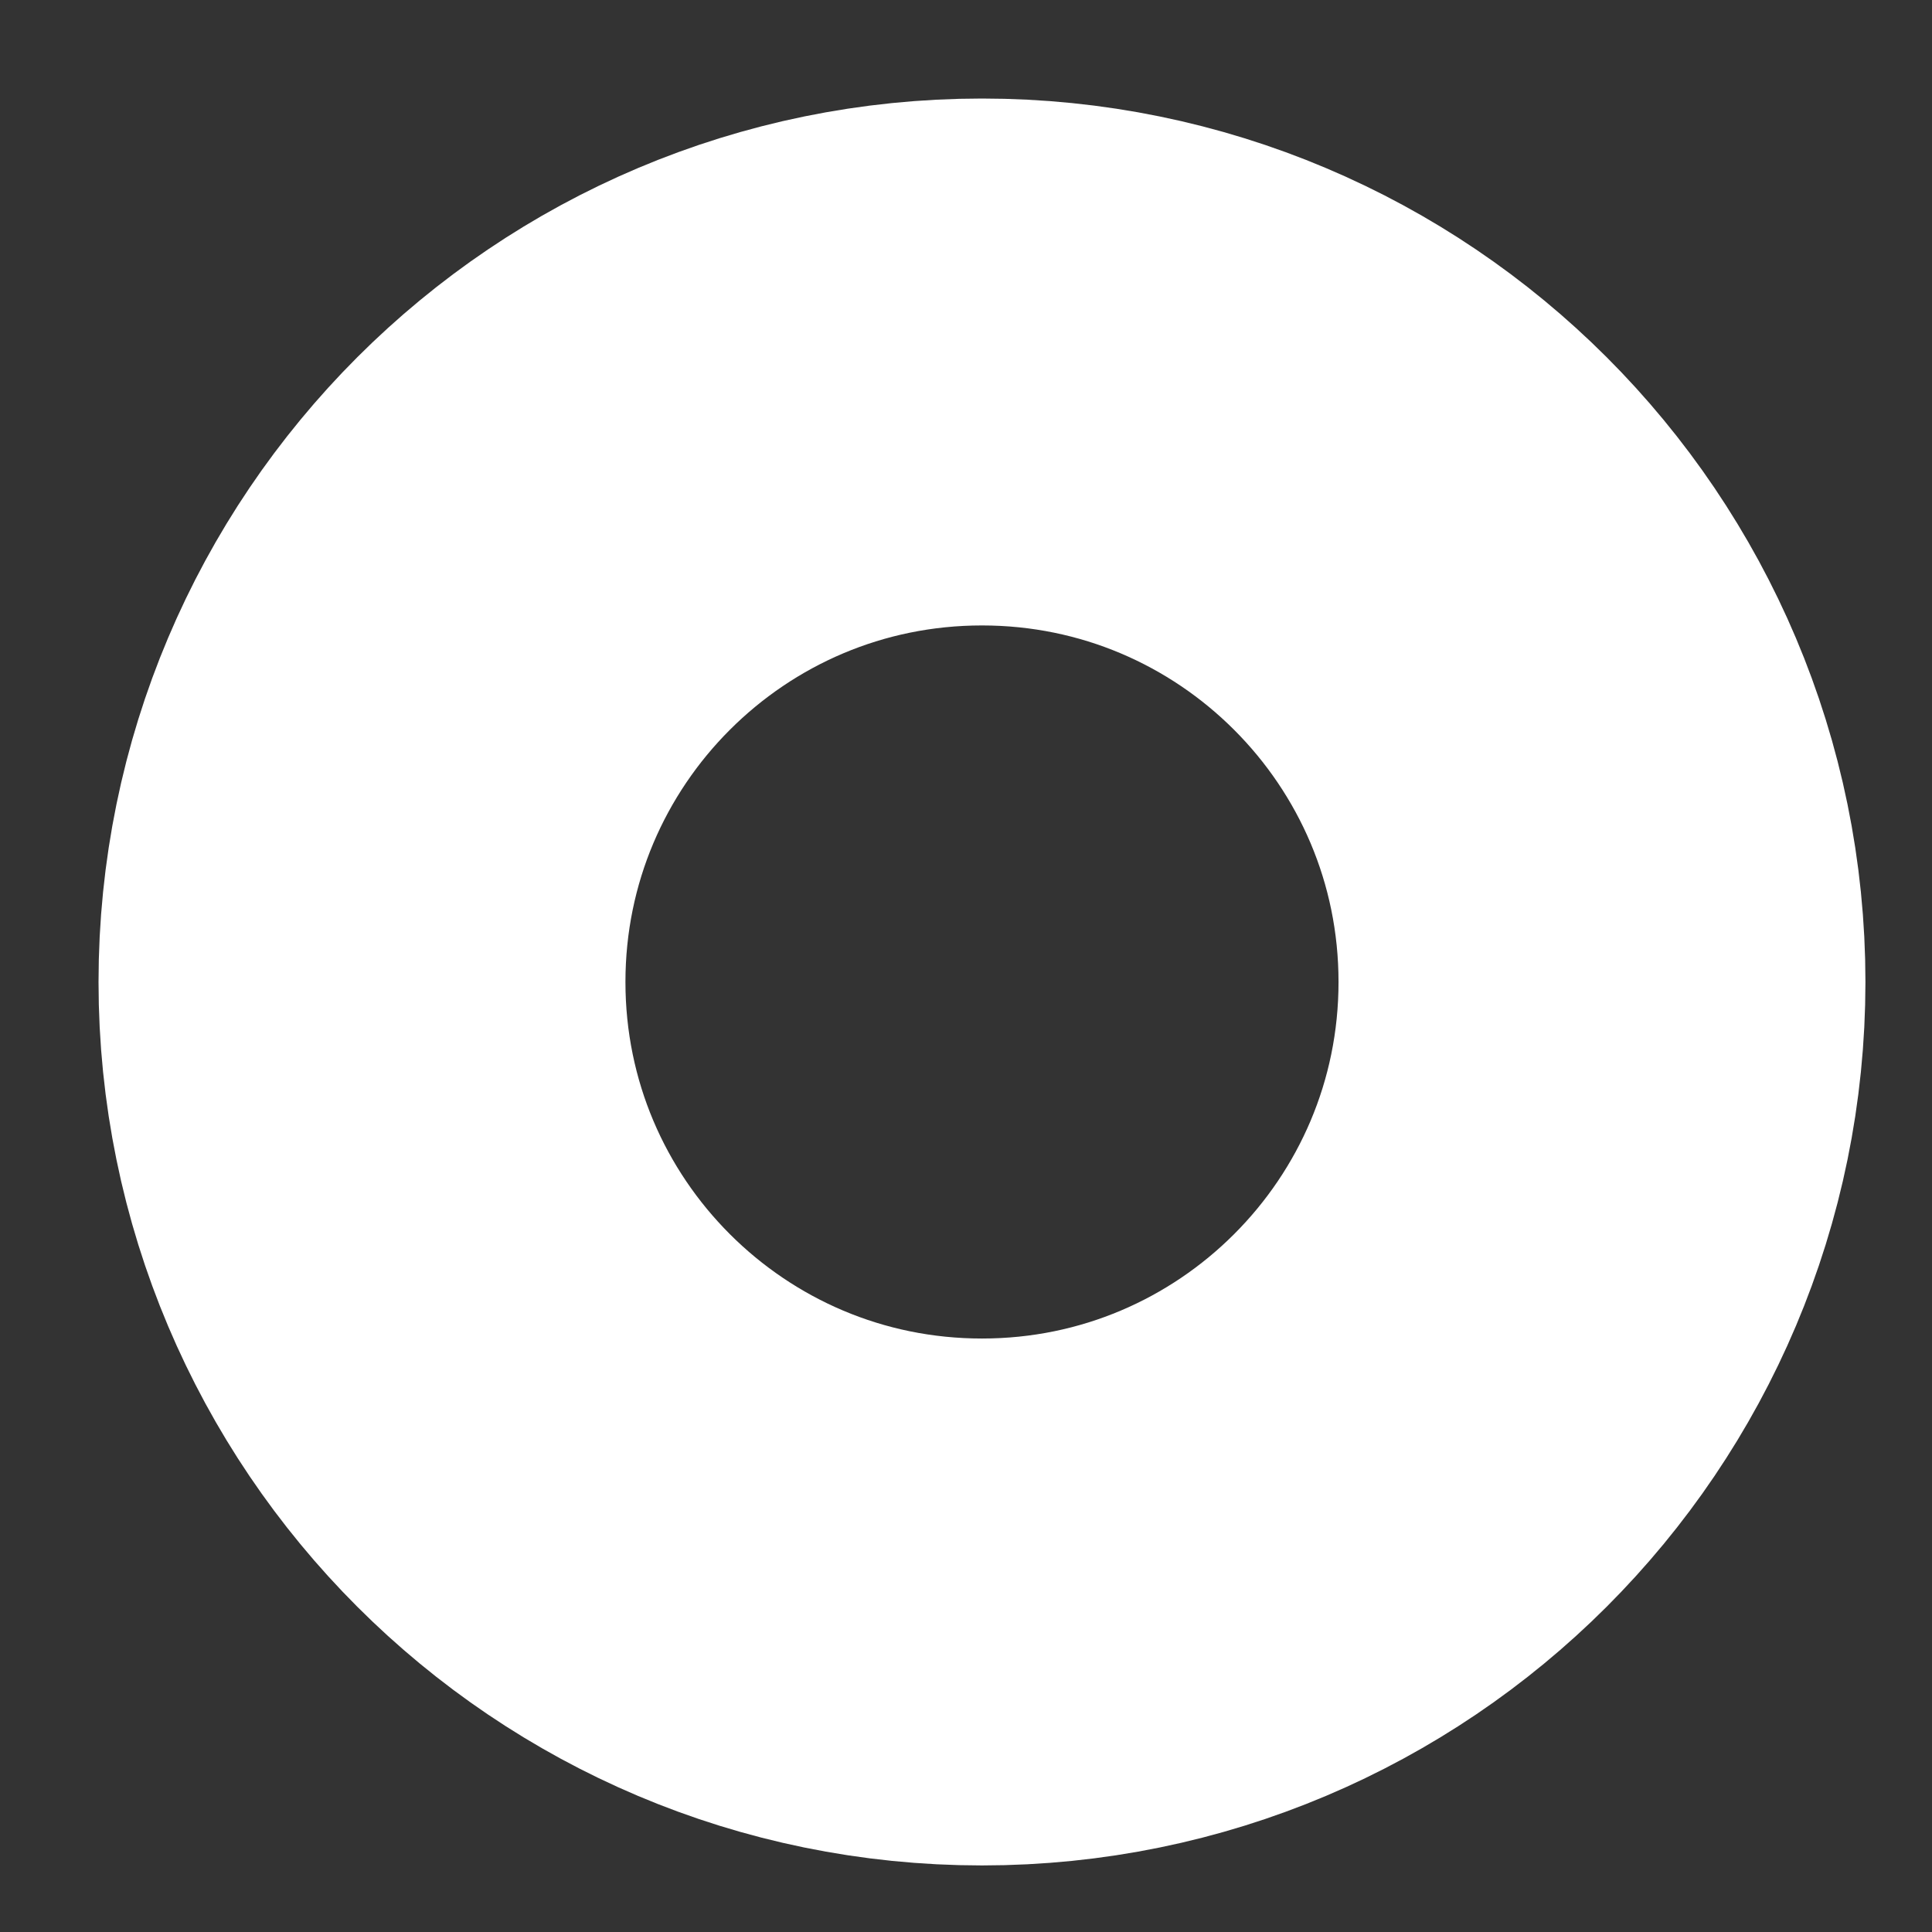 <svg width="11" height="11" viewBox="0 0 11 11" fill="none" xmlns="http://www.w3.org/2000/svg">
<rect x="0" y="0" width="11" height="11" fill="#333333" stroke="none"/>
<path d="M5.591 9.121C7.541 9.121 9.121 7.541 9.121 5.591C9.121 3.641 7.541 2.061 5.591 2.061C3.641 2.061 2.061 3.641 2.061 5.591C2.061 7.541 3.641 9.121 5.591 9.121Z" stroke="white" stroke-width="3" stroke-linecap="round" stroke-linejoin="round"/>
</svg>
